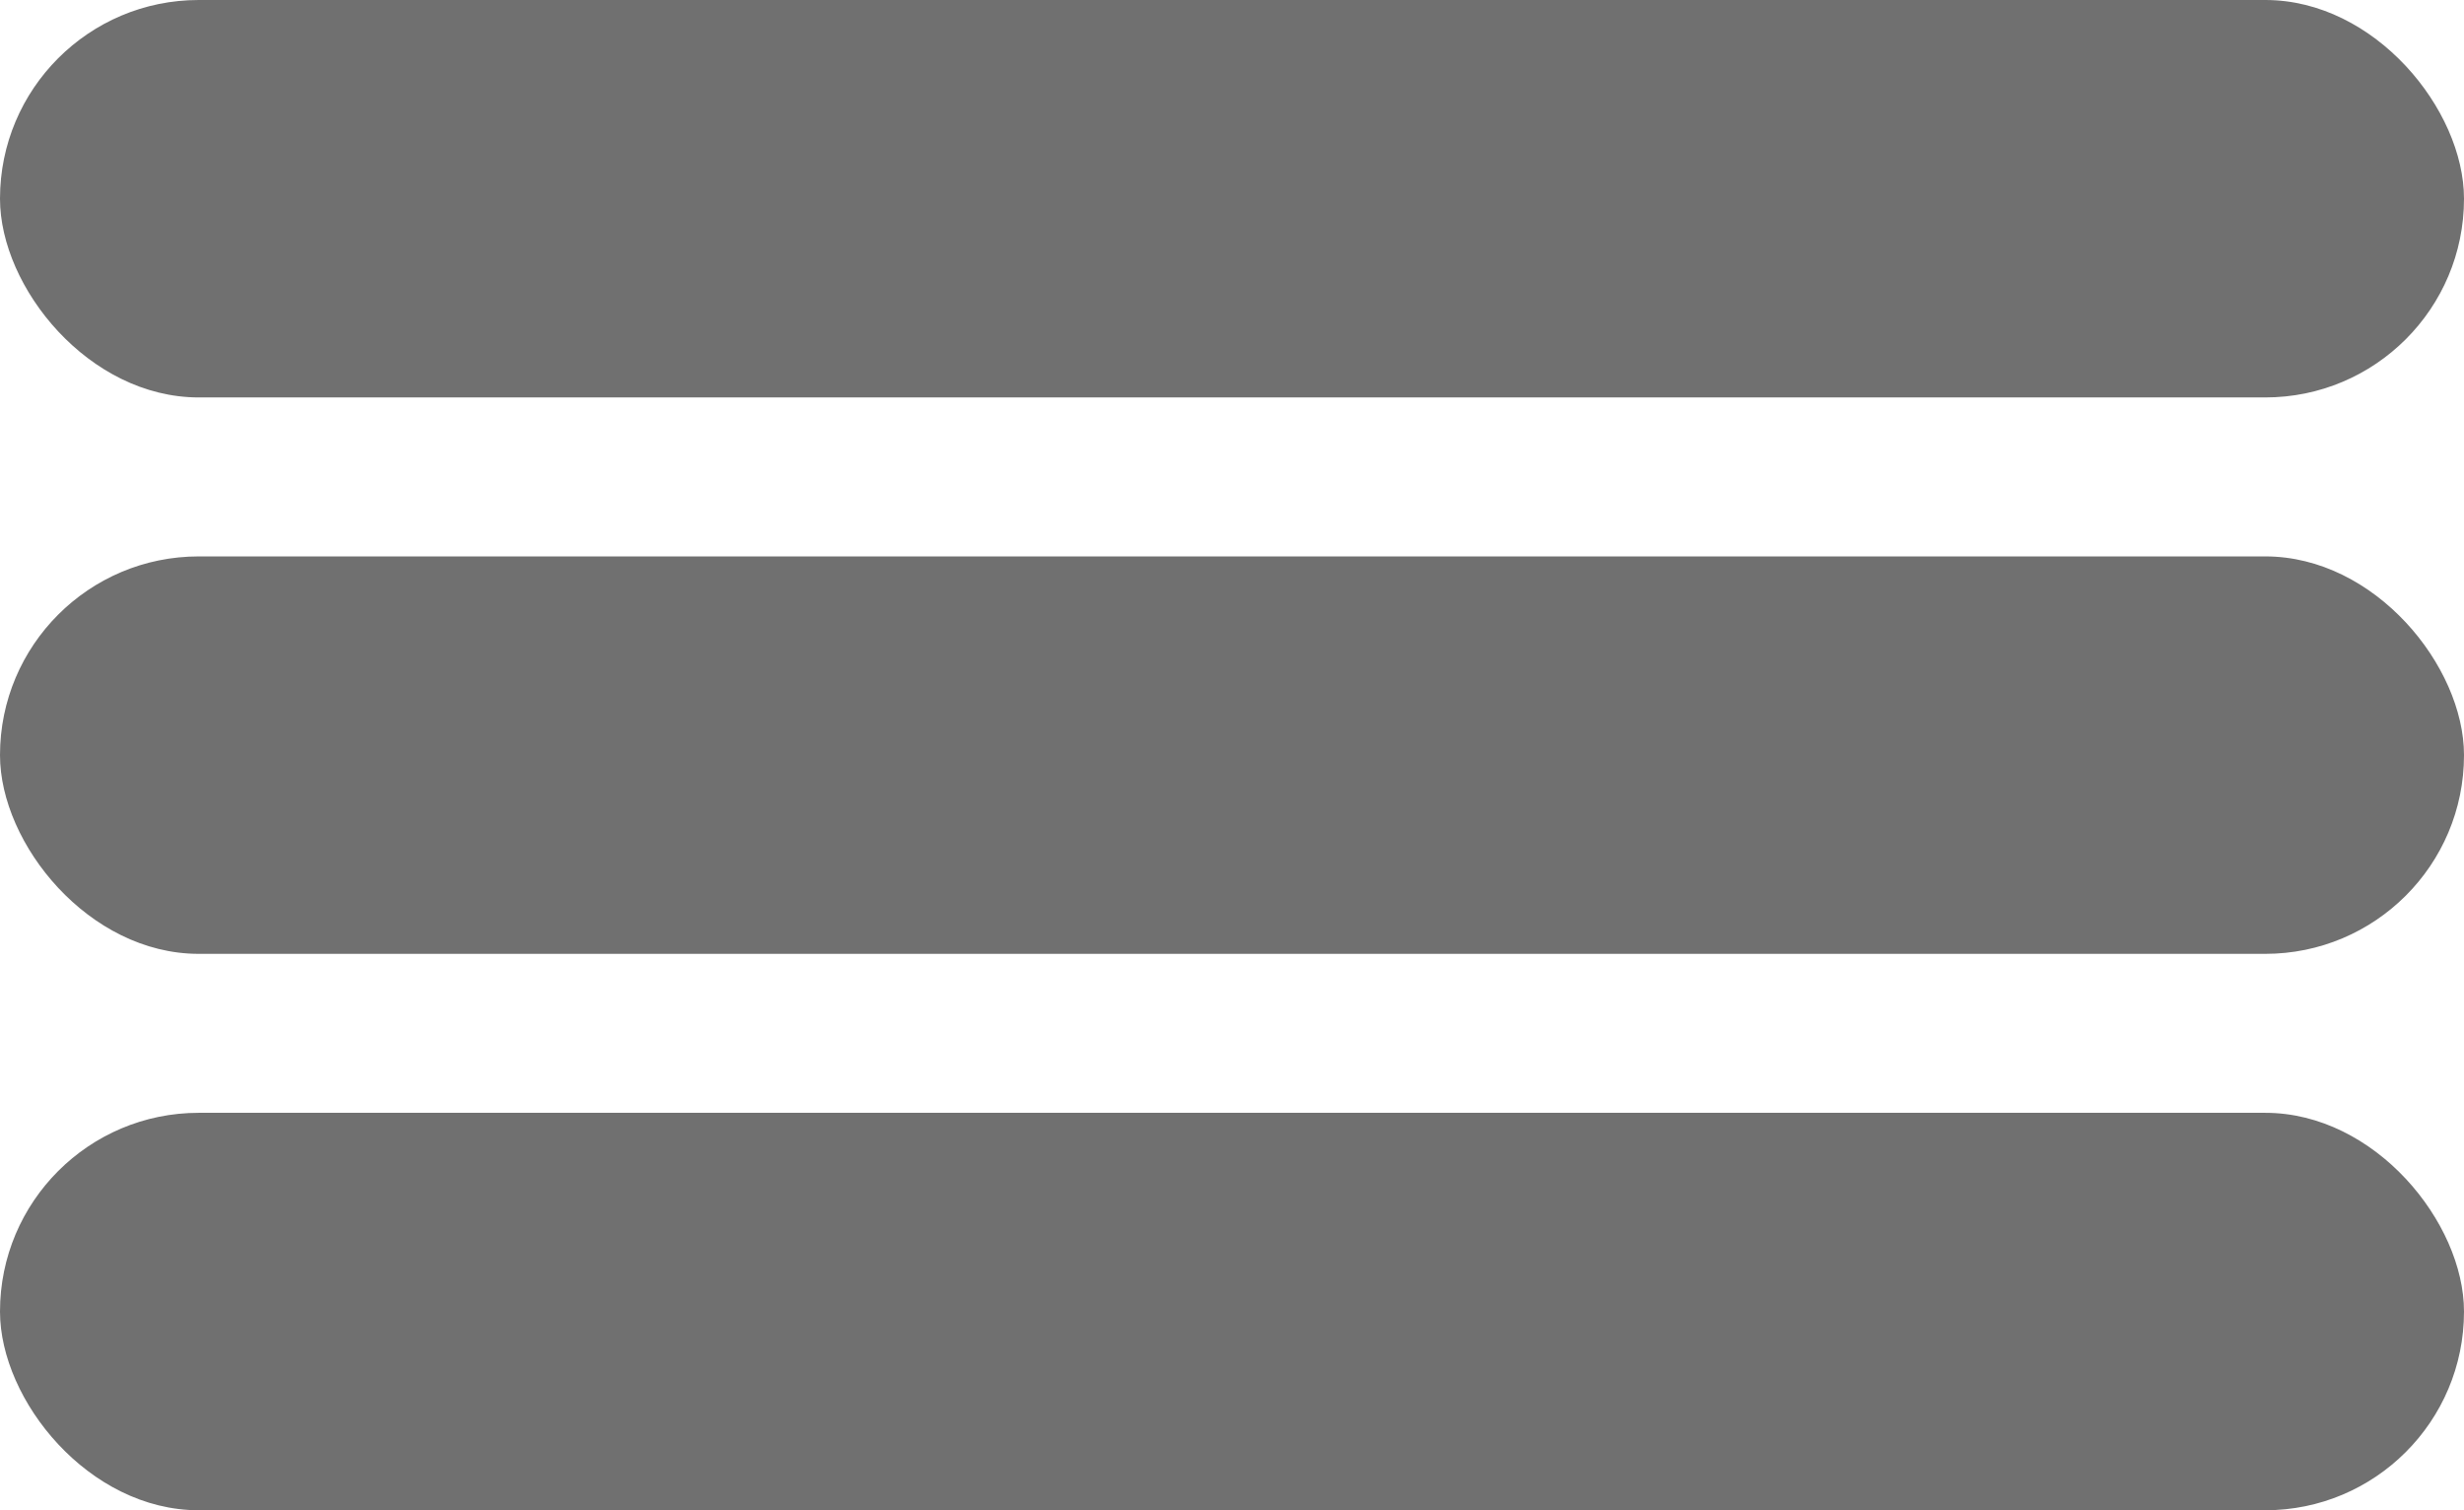<svg xmlns="http://www.w3.org/2000/svg" width="31" height="19" viewBox="0 0 31 19">
  <g id="Menü_Btn" data-name="Menü Btn" transform="translate(-754 -19)">
    <rect id="Rechteck_371" data-name="Rechteck 371" width="31" height="5" rx="2.5" transform="translate(754 33)" fill="#707070"/>
    <rect id="Rechteck_370" data-name="Rechteck 370" width="31" height="5" rx="2.5" transform="translate(754 26)" fill="#707070"/>
    <rect id="Rechteck_369" data-name="Rechteck 369" width="31" height="5" rx="2.5" transform="translate(754 19)" fill="#707070"/>
  </g>
</svg>
